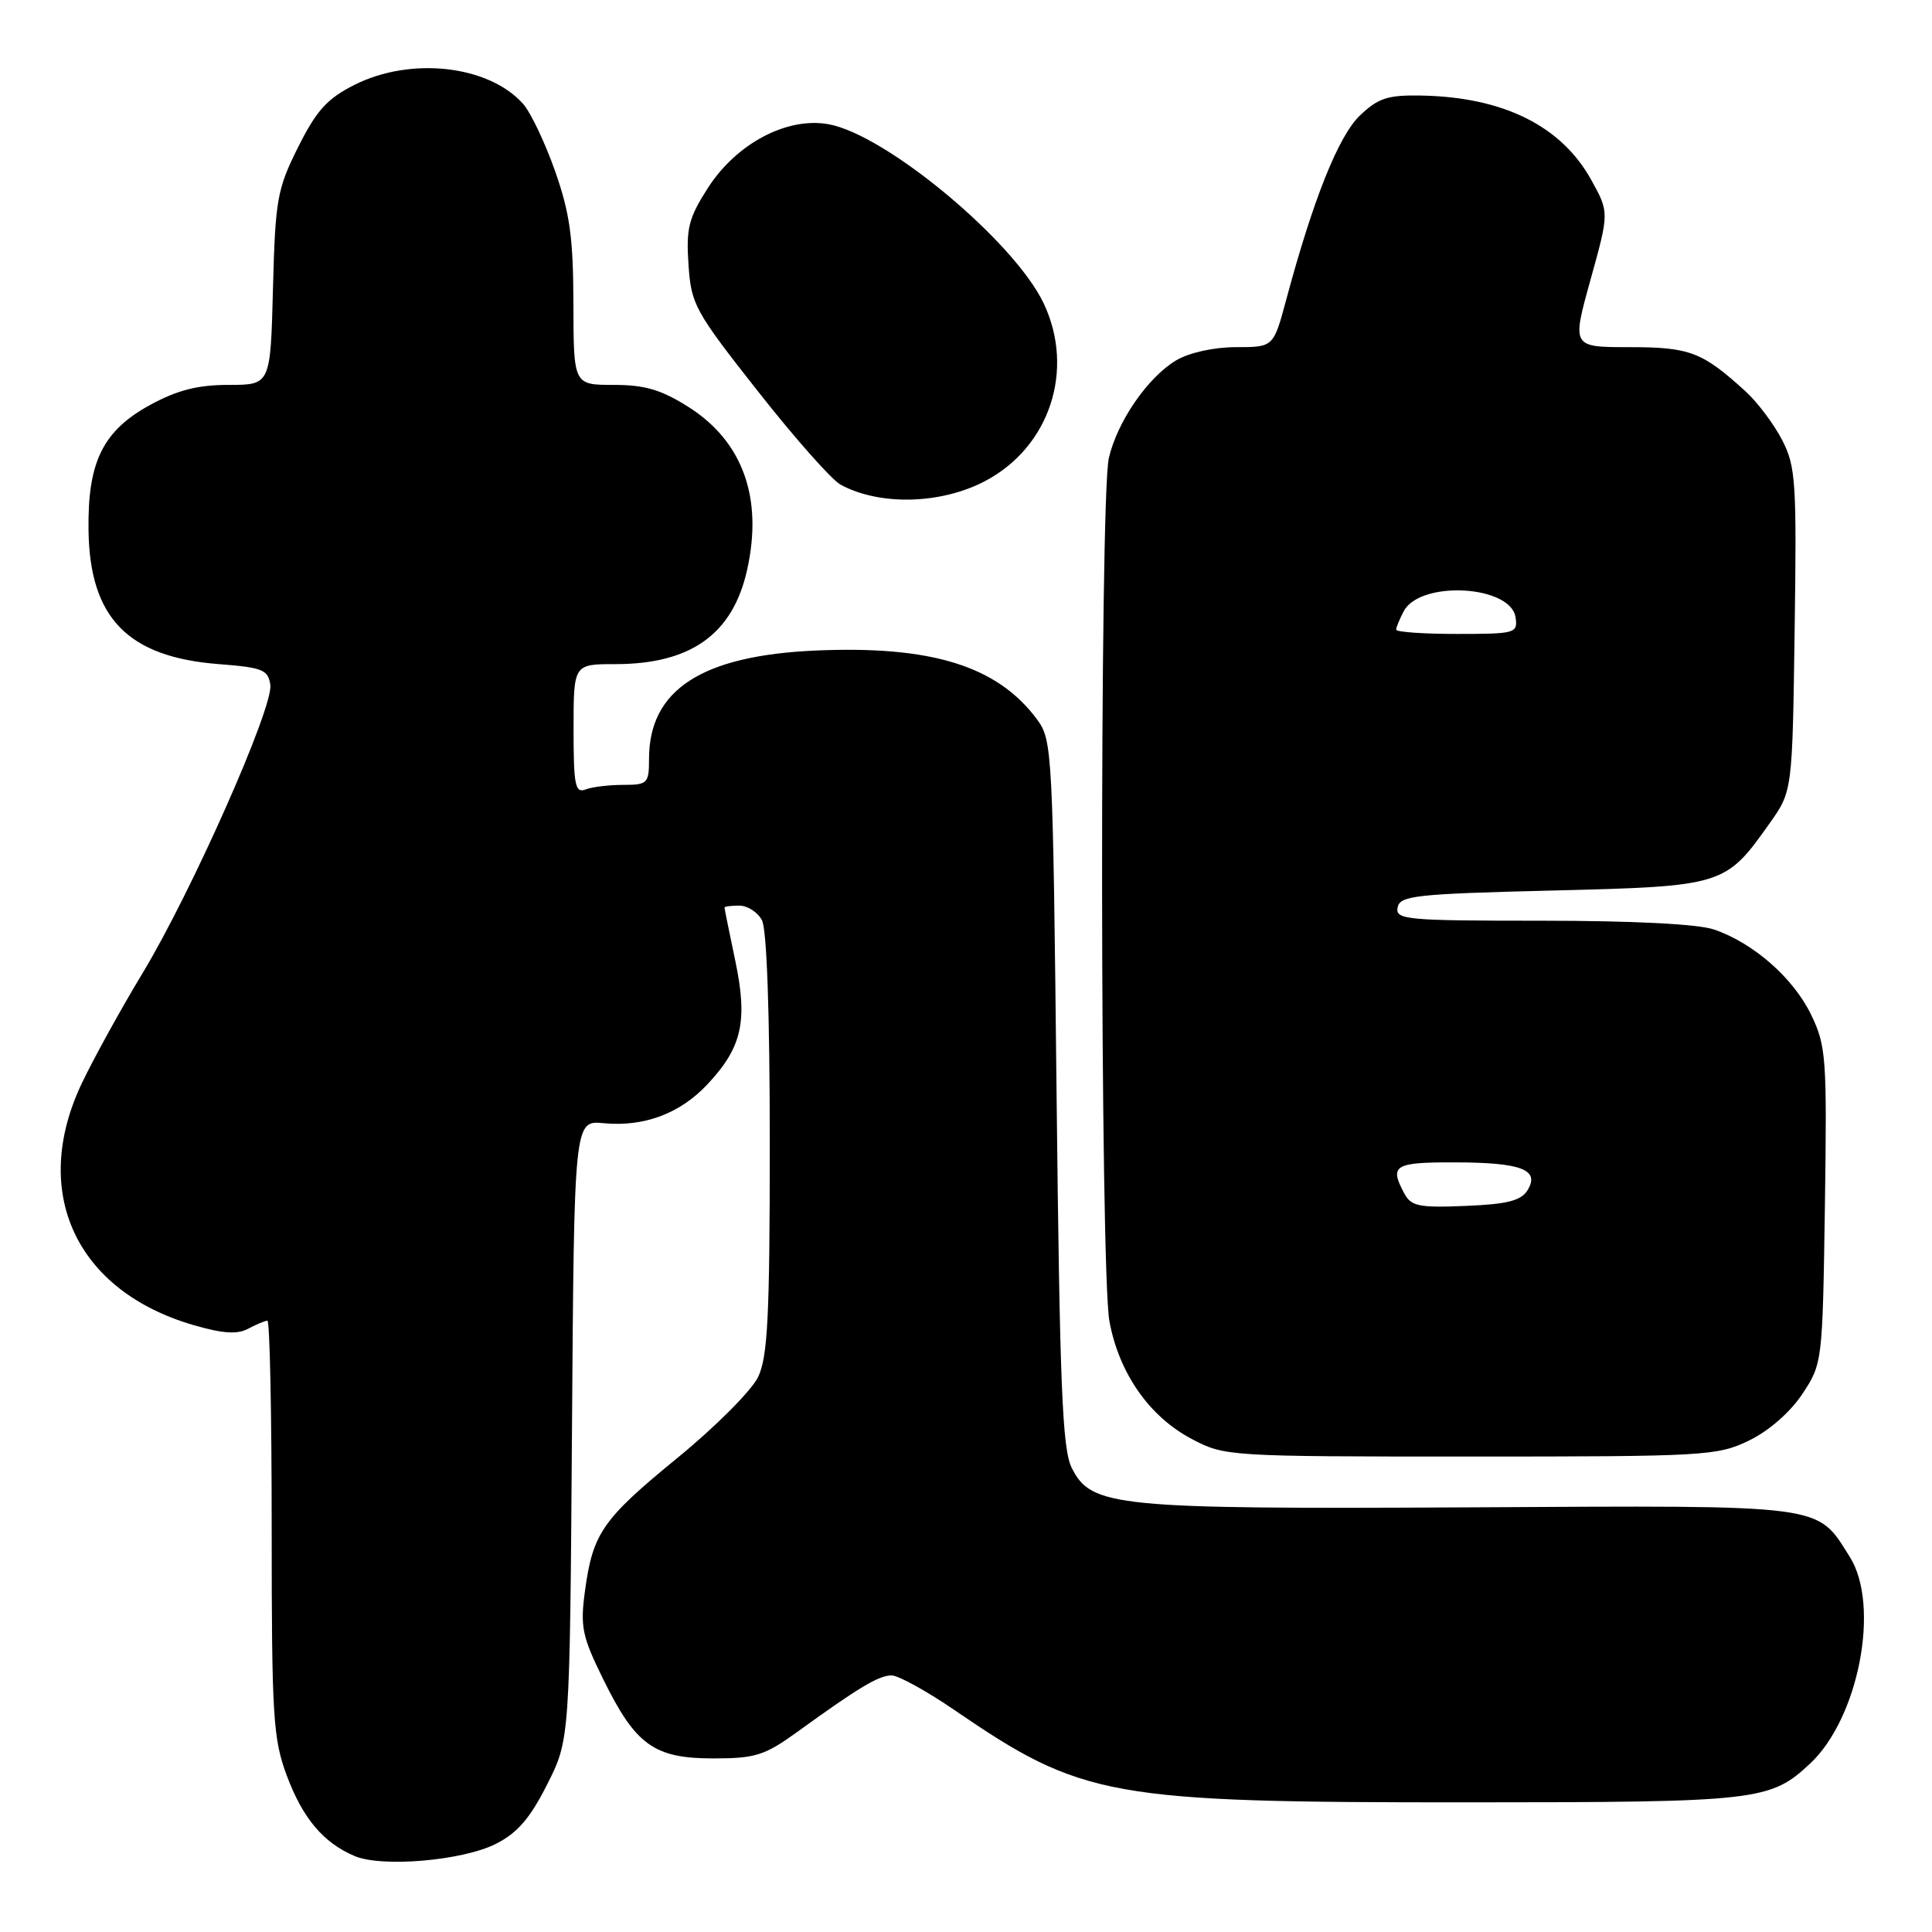 <?xml version="1.0" encoding="UTF-8" standalone="no"?>
<!DOCTYPE svg PUBLIC "-//W3C//DTD SVG 1.1//EN" "http://www.w3.org/Graphics/SVG/1.1/DTD/svg11.dtd" >
<svg xmlns="http://www.w3.org/2000/svg" xmlns:xlink="http://www.w3.org/1999/xlink" version="1.1" viewBox="0 0 256 256">
 <g >
 <path fill="currentColor"
d=" M 65.71 244.32 C 68.56 242.88 70.24 240.93 72.50 236.45 C 75.50 230.50 75.50 230.50 75.79 189.48 C 76.08 148.45 76.08 148.45 79.98 148.83 C 85.32 149.34 90.07 147.57 93.69 143.73 C 98.32 138.82 99.11 135.35 97.43 127.31 C 96.64 123.57 96.00 120.39 96.00 120.25 C 96.00 120.11 96.88 120.00 97.96 120.00 C 99.05 120.00 100.40 120.87 100.96 121.93 C 101.61 123.13 102.00 134.38 102.00 151.53 C 102.00 174.38 101.73 179.76 100.46 182.45 C 99.61 184.23 94.84 189.02 89.86 193.10 C 79.81 201.32 78.56 203.12 77.51 210.82 C 76.87 215.56 77.13 216.83 79.94 222.53 C 84.23 231.25 86.67 233.00 94.53 233.00 C 100.09 233.00 101.32 232.61 105.64 229.49 C 113.82 223.57 116.43 222.01 118.13 222.00 C 119.03 222.00 122.77 224.06 126.44 226.57 C 143.45 238.21 146.87 238.83 194.50 238.82 C 232.95 238.81 234.55 238.63 239.83 233.70 C 246.29 227.68 249.17 212.74 245.11 206.30 C 240.66 199.25 242.35 199.47 195.04 199.73 C 147.66 199.98 144.61 199.68 142.01 194.50 C 140.76 192.00 140.42 183.66 140.00 144.82 C 139.51 99.43 139.44 98.06 137.41 95.32 C 132.16 88.24 123.43 85.53 108.07 86.20 C 92.97 86.87 86.00 91.40 86.00 100.55 C 86.00 103.81 85.81 104.00 82.58 104.00 C 80.70 104.00 78.45 104.27 77.58 104.61 C 76.21 105.13 76.00 104.04 76.00 96.61 C 76.00 88.00 76.00 88.00 81.53 88.00 C 91.53 88.00 97.09 84.04 98.99 75.54 C 101.13 66.01 98.43 58.50 91.25 53.94 C 87.62 51.64 85.46 51.00 81.30 51.00 C 76.00 51.00 76.00 51.00 75.98 40.25 C 75.96 31.47 75.51 28.24 73.54 22.64 C 72.21 18.87 70.31 14.88 69.31 13.76 C 64.75 8.64 54.43 7.48 46.96 11.25 C 43.35 13.07 41.93 14.64 39.50 19.50 C 36.72 25.07 36.48 26.42 36.17 38.25 C 35.84 51.00 35.84 51.00 30.31 51.00 C 26.22 51.00 23.51 51.69 19.94 53.63 C 13.64 57.06 11.60 61.18 11.73 70.25 C 11.88 81.88 16.93 87.07 29.00 88.00 C 34.80 88.45 35.53 88.74 35.82 90.75 C 36.24 93.72 25.38 118.22 18.86 129.00 C 16.03 133.68 12.44 140.20 10.86 143.50 C 3.98 157.93 10.02 171.04 25.64 175.58 C 29.52 176.71 31.44 176.84 32.89 176.06 C 33.98 175.48 35.12 175.00 35.43 175.00 C 35.75 175.00 36.00 187.36 36.00 202.46 C 36.00 227.52 36.18 230.39 38.01 235.30 C 40.13 240.96 42.85 244.18 47.00 245.94 C 50.62 247.47 61.30 246.55 65.71 244.32 Z  M 231.75 190.88 C 234.39 189.60 237.20 187.14 238.82 184.71 C 241.48 180.68 241.50 180.52 241.81 159.76 C 242.09 140.12 241.98 138.60 239.98 134.45 C 237.62 129.58 232.32 124.93 227.10 123.16 C 224.99 122.44 216.35 122.00 204.28 122.00 C 186.32 122.00 184.88 121.87 185.19 120.25 C 185.49 118.67 187.51 118.45 205.69 118.00 C 228.40 117.44 228.63 117.37 234.50 109.07 C 237.50 104.83 237.50 104.83 237.80 83.48 C 238.08 63.88 237.95 61.82 236.15 58.32 C 235.07 56.22 232.90 53.33 231.34 51.90 C 225.57 46.63 223.92 46.00 215.91 46.00 C 208.27 46.00 208.27 46.00 210.75 37.07 C 213.23 28.14 213.23 28.14 210.86 23.86 C 206.90 16.68 199.18 12.85 188.28 12.66 C 183.88 12.58 182.61 13.00 180.19 15.31 C 177.35 18.04 174.02 26.35 170.42 39.75 C 168.74 46.00 168.74 46.00 163.77 46.00 C 160.86 46.00 157.60 46.72 155.88 47.73 C 152.12 49.95 148.06 55.82 146.93 60.68 C 145.69 66.05 145.75 168.41 147.01 175.11 C 148.29 181.99 152.31 187.72 157.91 190.67 C 162.26 192.97 162.72 193.00 194.84 193.00 C 225.94 193.00 227.56 192.91 231.75 190.88 Z  M 130.50 63.76 C 139.09 59.26 142.47 49.02 138.29 40.19 C 134.38 31.97 117.41 17.83 109.78 16.46 C 104.29 15.47 97.60 19.00 93.81 24.89 C 91.25 28.88 90.90 30.24 91.23 35.07 C 91.58 40.35 92.06 41.22 100.43 51.85 C 105.28 58.02 110.21 63.59 111.38 64.22 C 116.55 67.03 124.65 66.83 130.50 63.76 Z  M 186.06 158.11 C 184.08 154.41 184.75 154.00 192.75 154.02 C 201.60 154.03 204.09 154.99 202.40 157.72 C 201.54 159.10 199.70 159.57 194.20 159.79 C 188.00 160.05 186.98 159.84 186.06 158.11 Z  M 185.00 83.43 C 185.00 83.12 185.46 82.02 186.01 80.98 C 188.21 76.87 200.20 77.54 200.82 81.81 C 201.13 83.91 200.80 84.00 193.07 84.00 C 188.63 84.00 185.00 83.75 185.00 83.43 Z "/>
</g>
</svg>